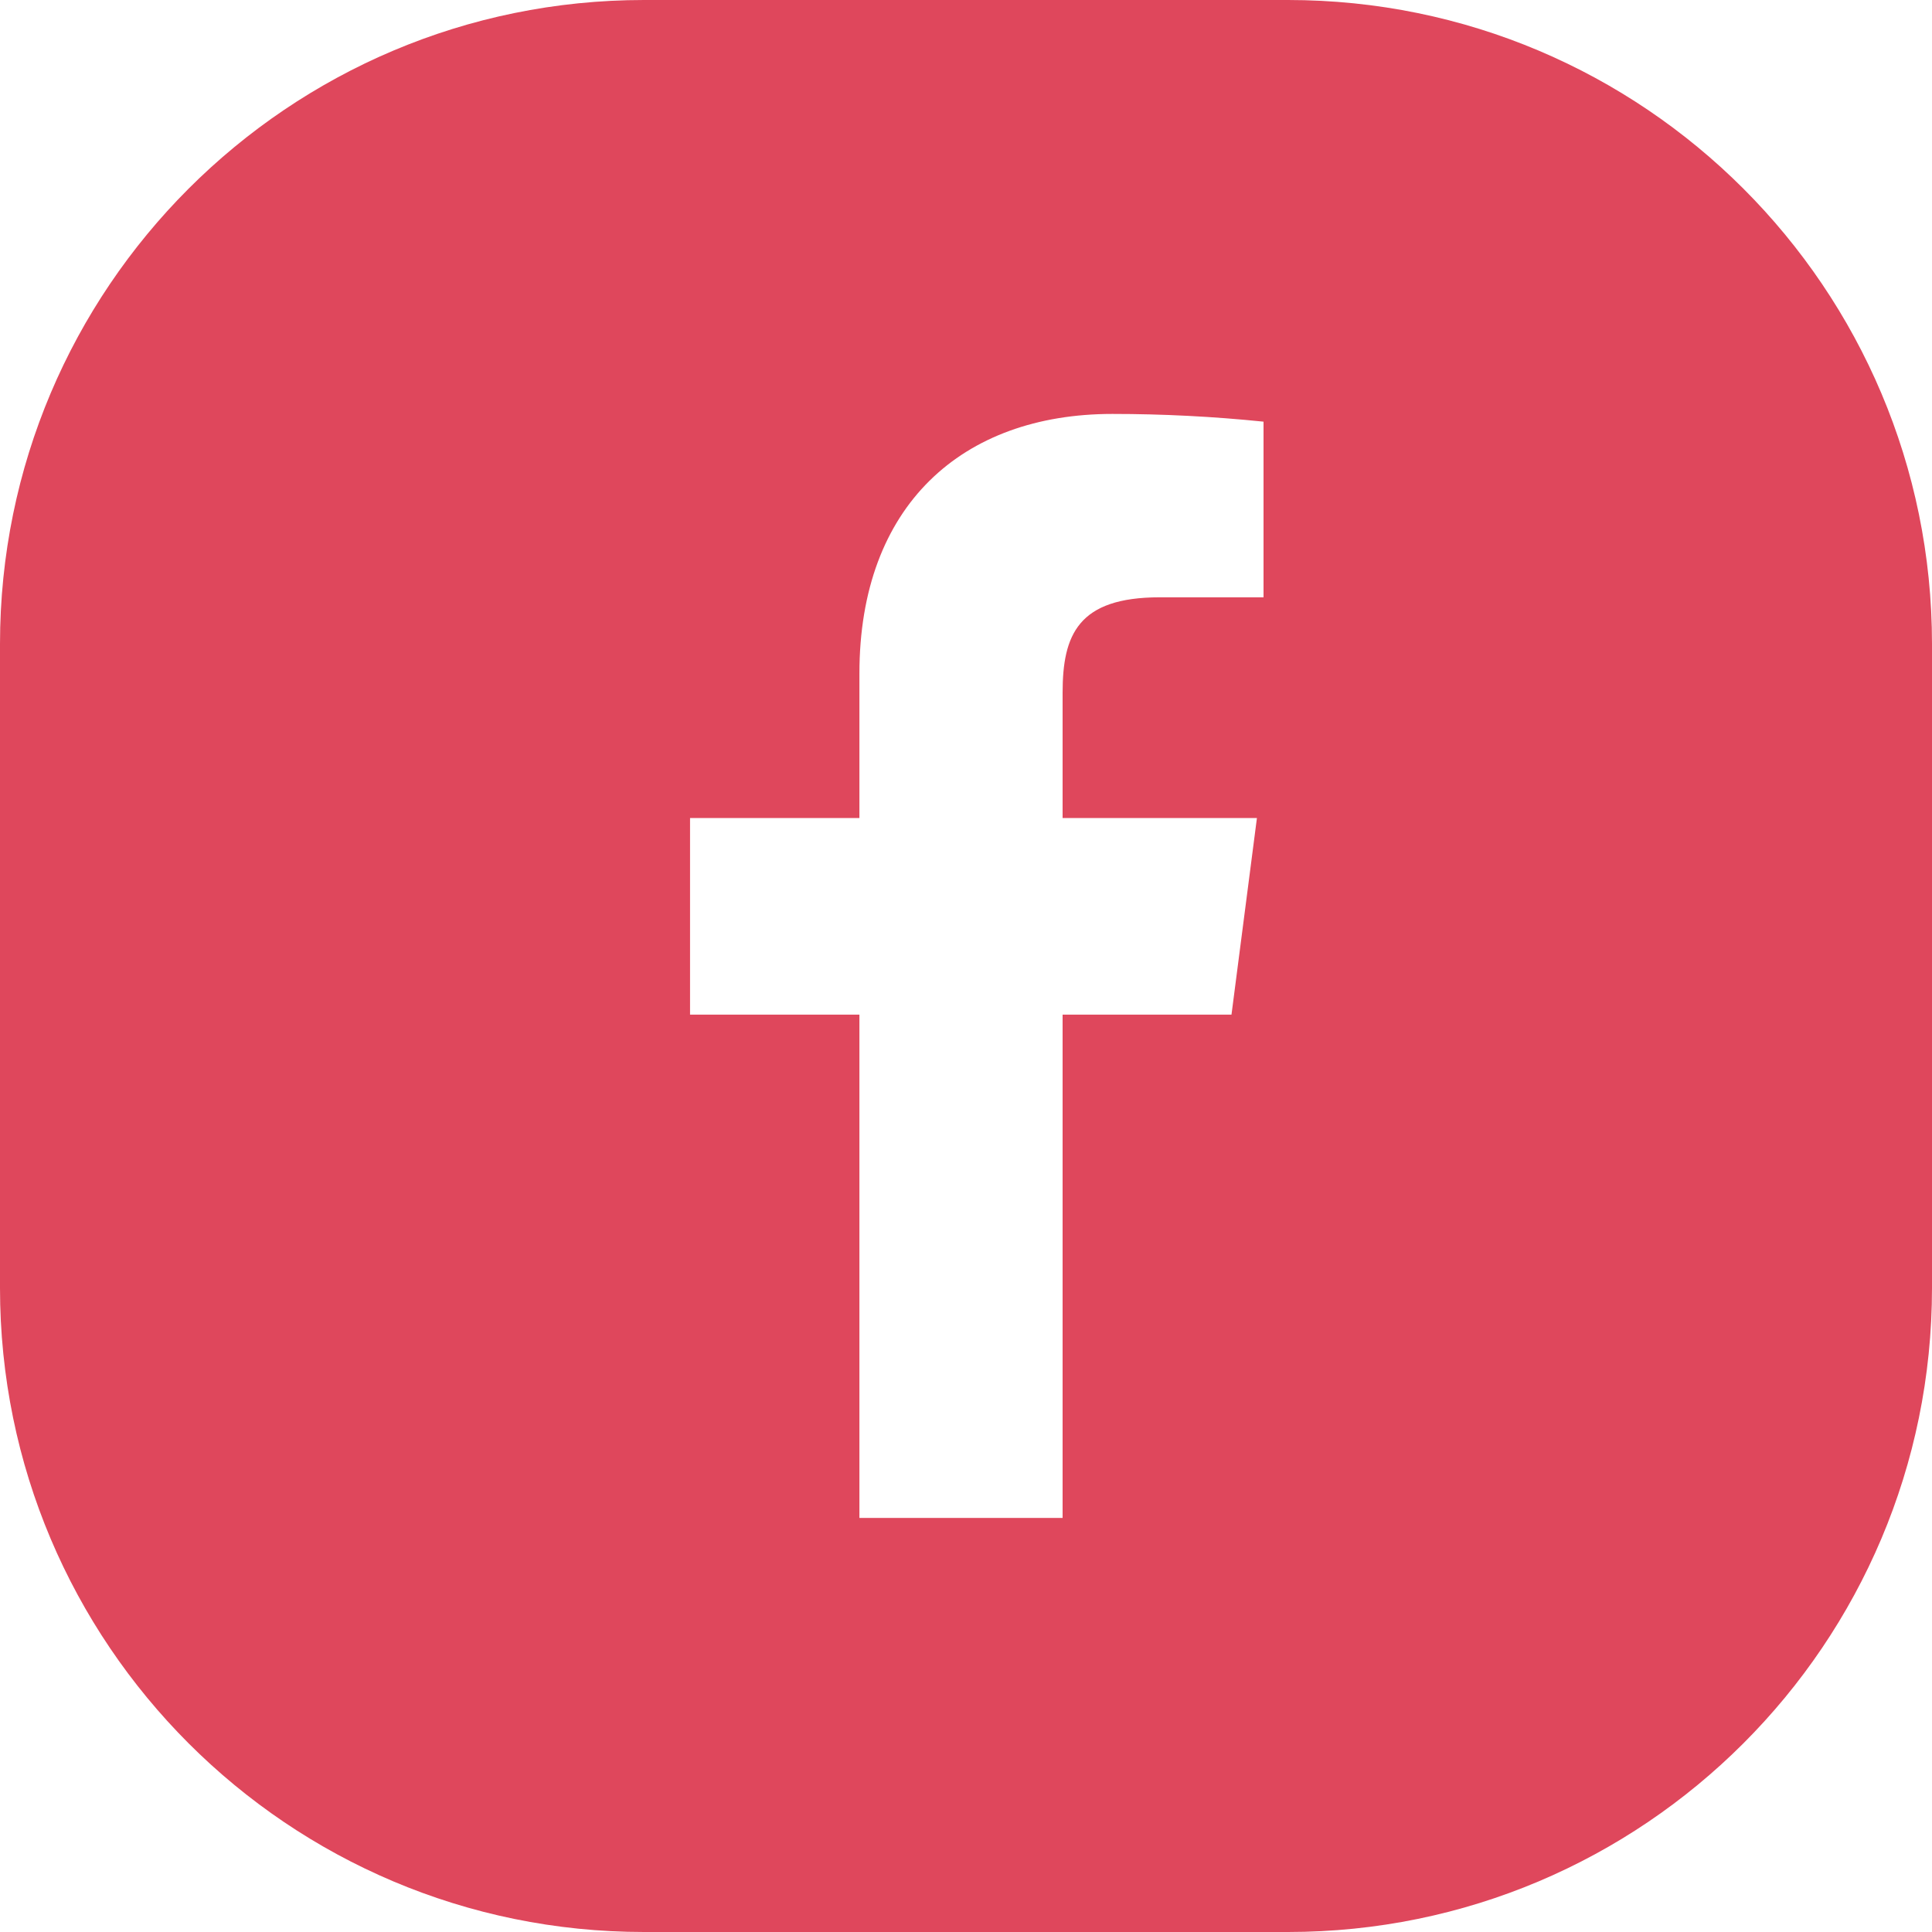 <svg width="12" height="12" viewBox="0 0 12 12" fill="none" xmlns="http://www.w3.org/2000/svg">
    <path fill-rule="evenodd" clip-rule="evenodd"
        d="M4 0C1.791 0 0 1.791 0 4V8C0 10.209 1.791 12 4 12H8C10.209 12 12 10.209 12 8V4C12 1.791 10.209 0 8 0H4ZM7.848 3.71H7.203C6.696 3.71 6.6 3.943 6.6 4.303V5.081H7.807L7.649 6.302H6.6V9.428H5.338V6.302H4.286V5.081H5.338V4.183C5.338 3.14 5.976 2.571 6.909 2.571C7.222 2.571 7.536 2.587 7.848 2.619V3.71Z"
        fill="#DF475C" />
</svg>
    

